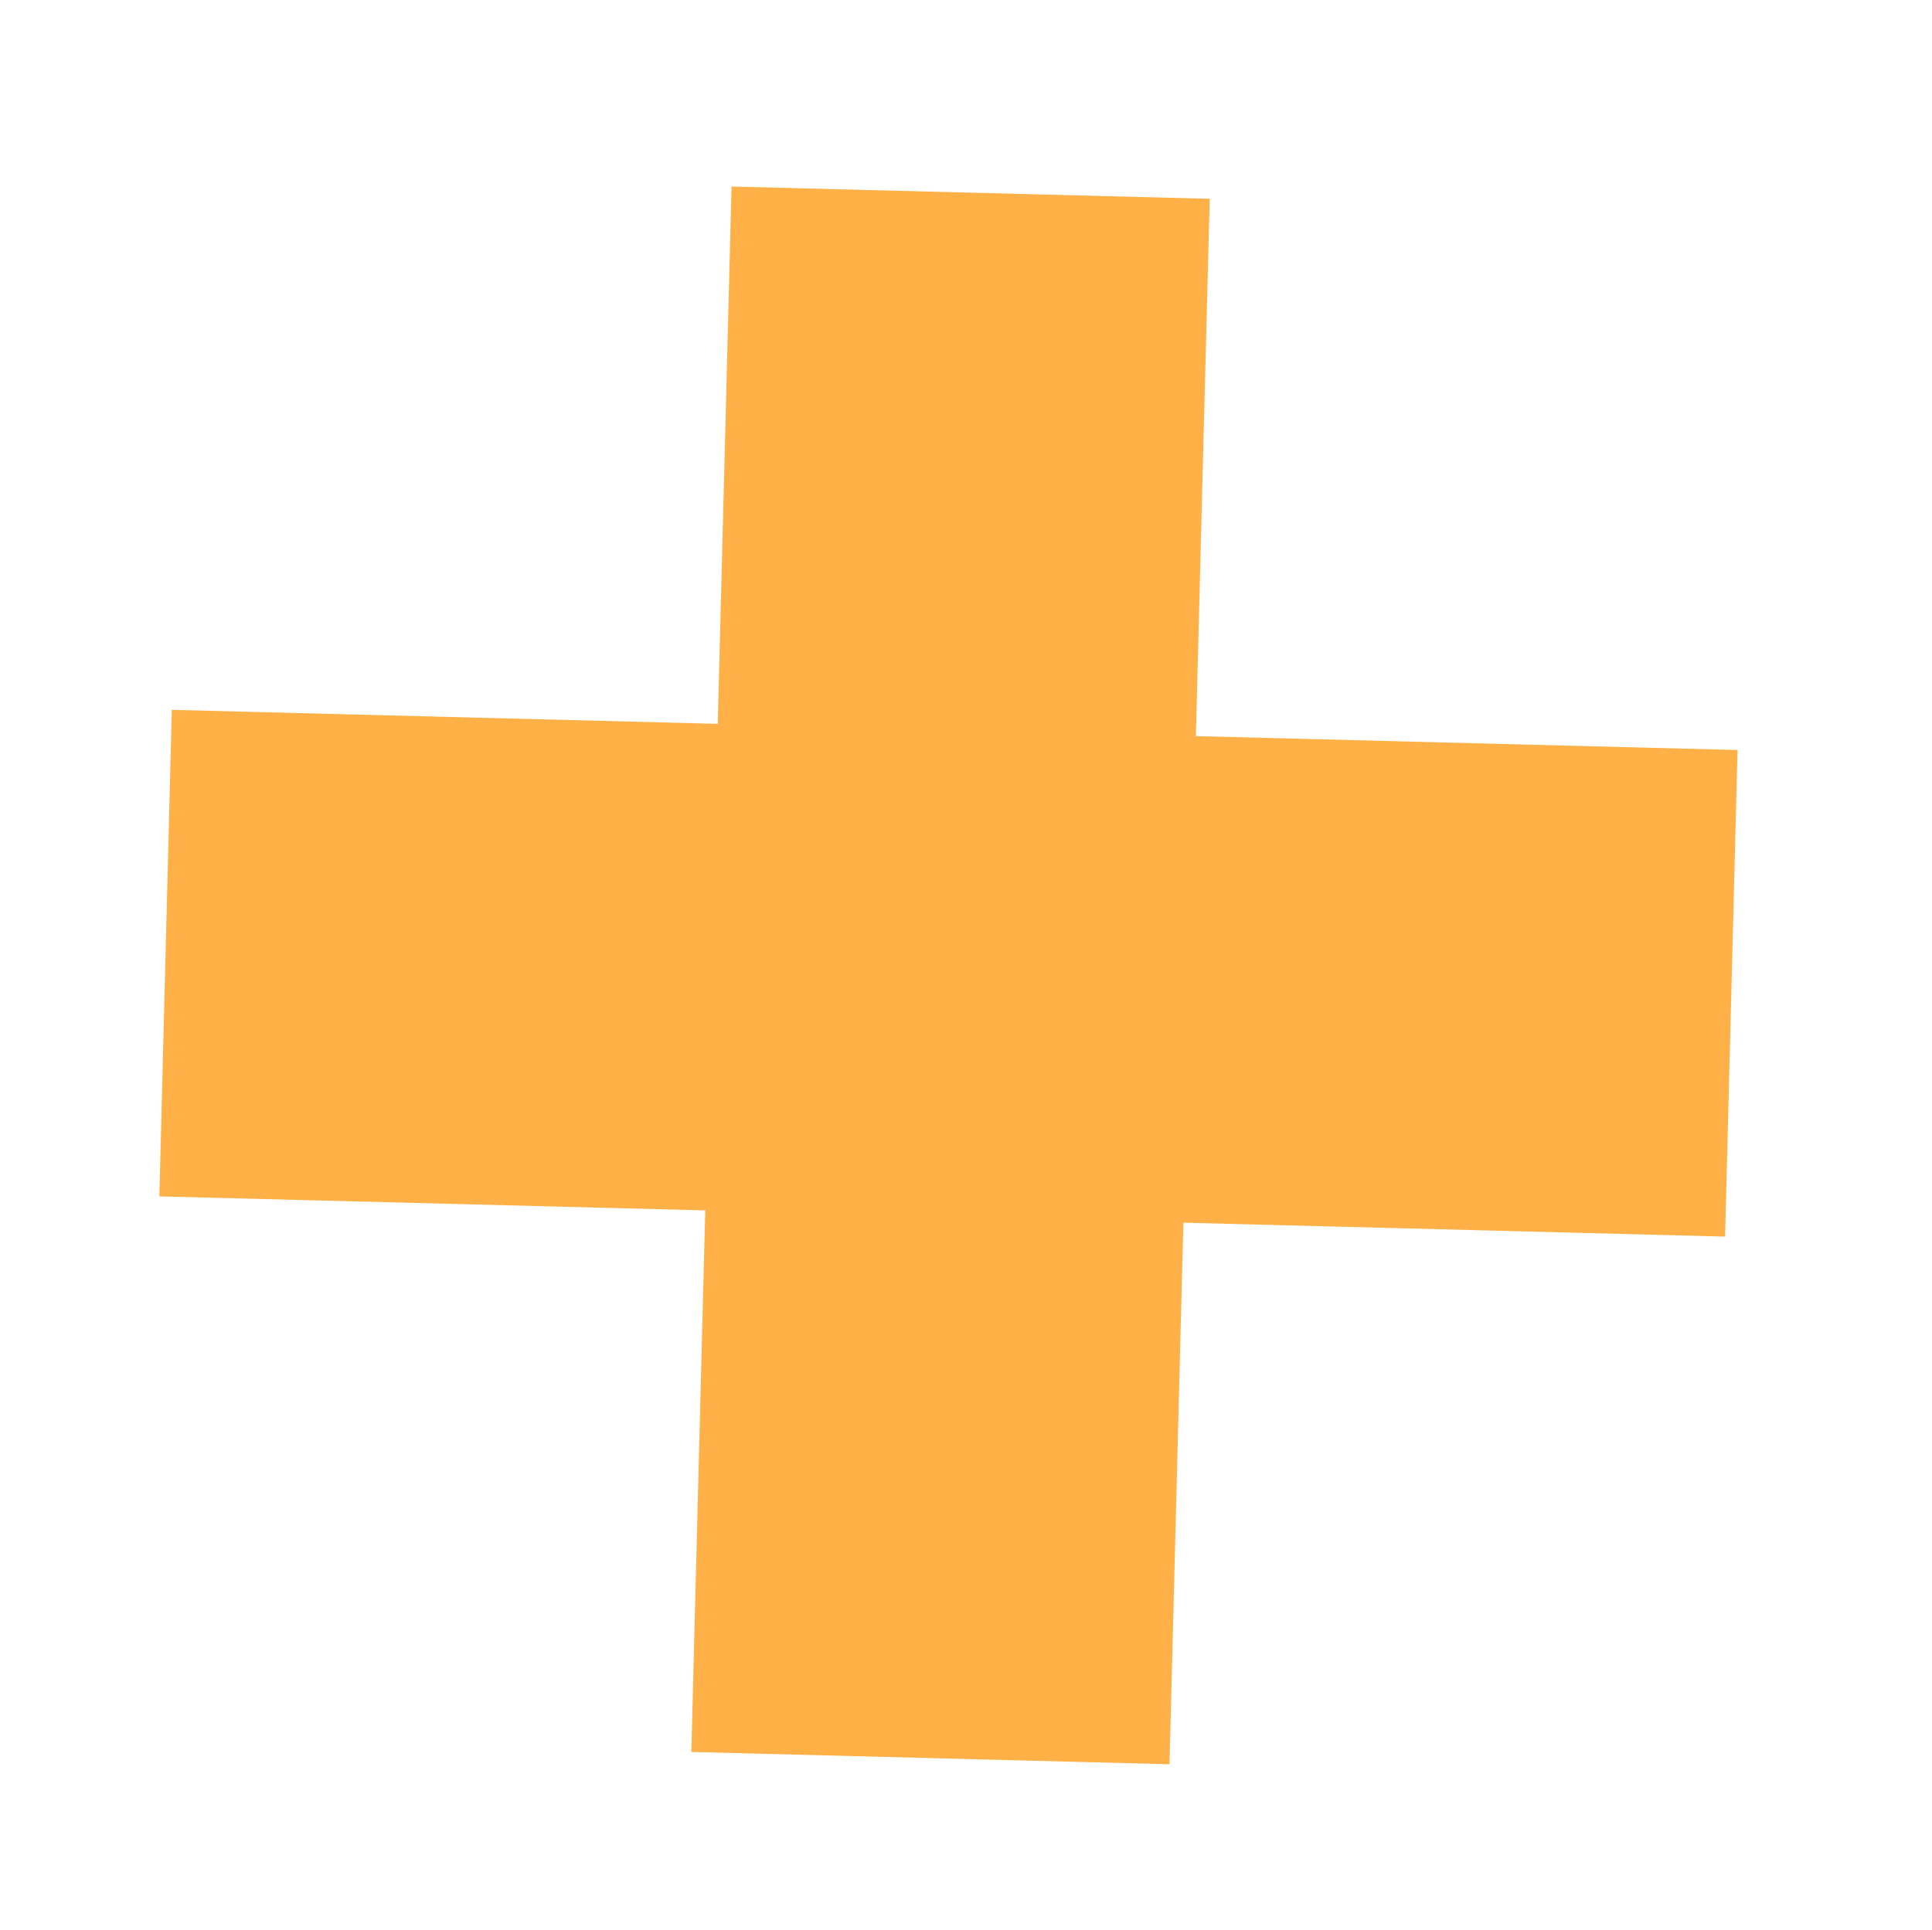<svg xmlns="http://www.w3.org/2000/svg" width="71.889" height="71.842" viewBox="0 0 71.889 71.842"><path d="M4367.927,172.4l19.981-3.716-3.659-19.67,17.5-3.255,3.657,19.67,19.825-3.687,3.313,17.812-19.825,3.687,3.688,19.826-17.5,3.253-3.687-19.825-19.979,3.716Z" transform="matrix(0.978, 0.208, -0.208, 0.978, -4229.58, -1050.717)" fill="#ffb046"/></svg>